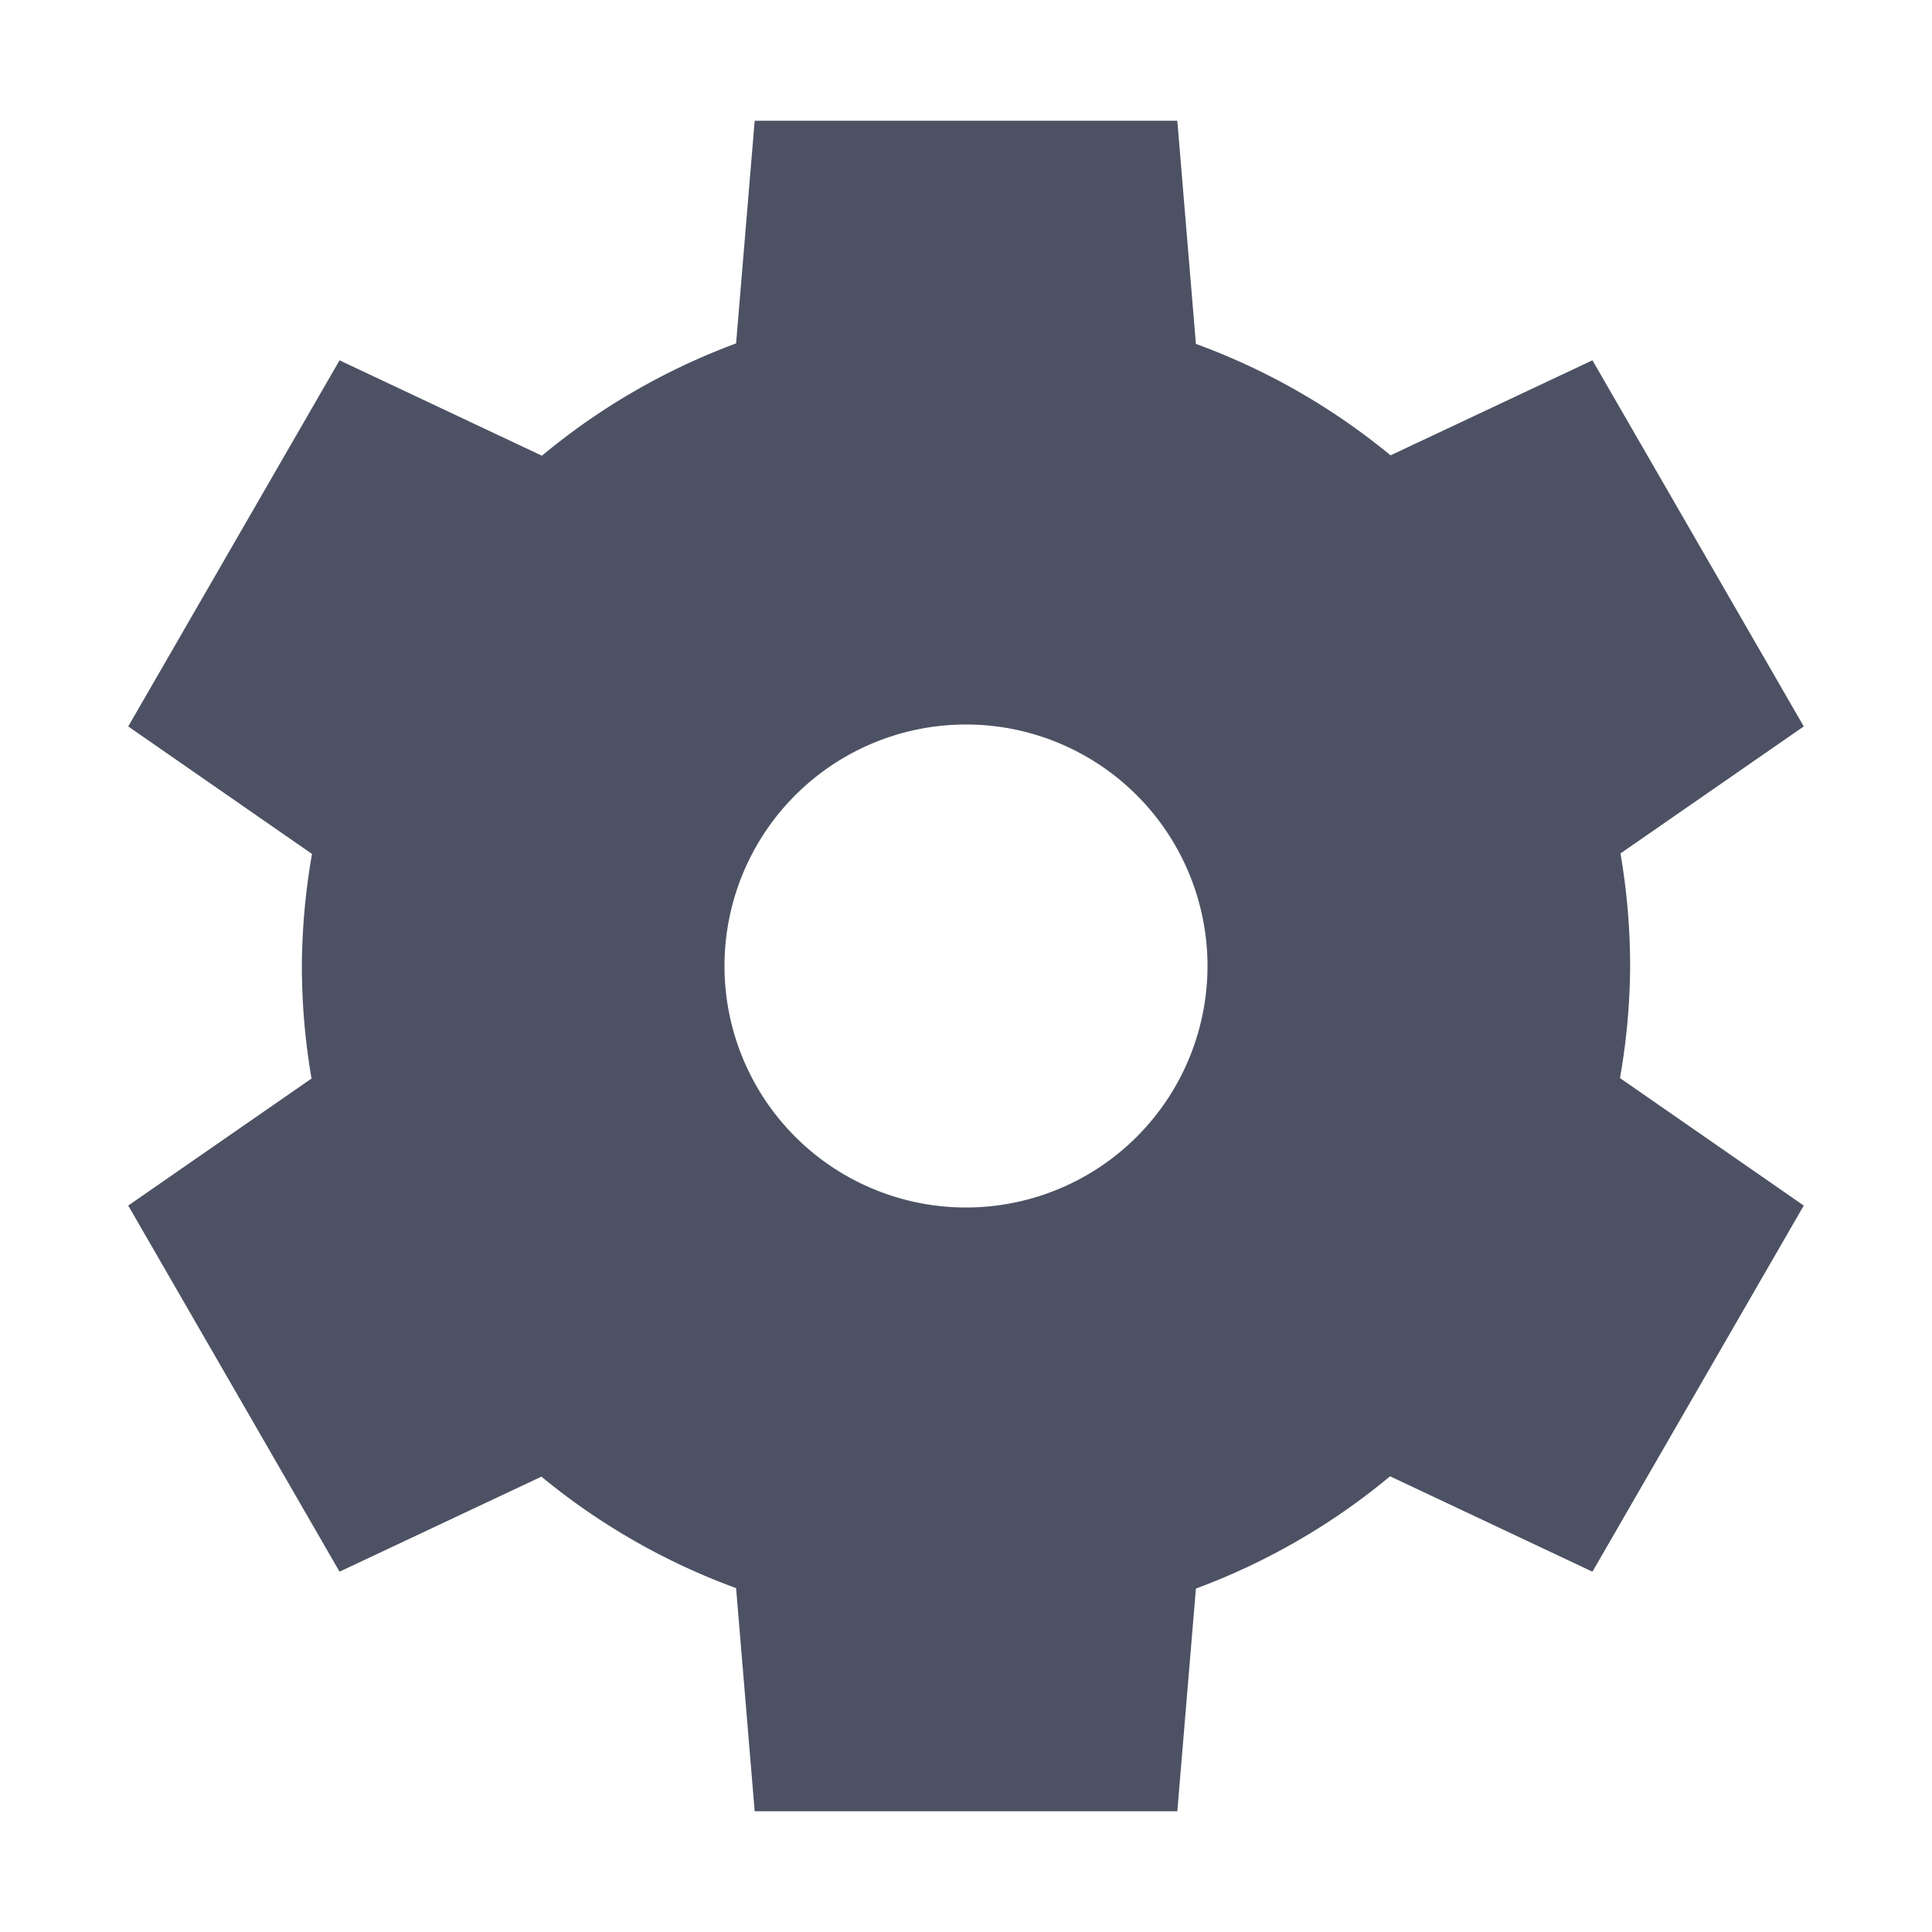 <svg xmlns="http://www.w3.org/2000/svg" width="16" height="16">
    <path d="M6.25 1l-.154 1.844a5.5 5.5 0 00-1.608.93l-1.676-.79-1.75 3.032 1.522 1.056A5.5 5.5 0 002.5 8a5.5 5.5 0 00.08.932L1.062 9.984l1.75 3.032 1.672-.787a5.5 5.5 0 001.612.923L6.25 15h3.5l.154-1.844a5.5 5.5 0 001.608-.93l1.676.79 1.75-3.032-1.522-1.056A5.5 5.5 0 0013.5 8a5.5 5.5 0 00-.08-.932l1.518-1.052-1.75-3.032-1.672.787a5.5 5.5 0 00-1.612-.923L9.75 1zM8 6a2 2 0 012 2 2 2 0 01-2 2 2 2 0 01-2-2 2 2 0 012-2z" fill="#4c5263"/>
</svg>
